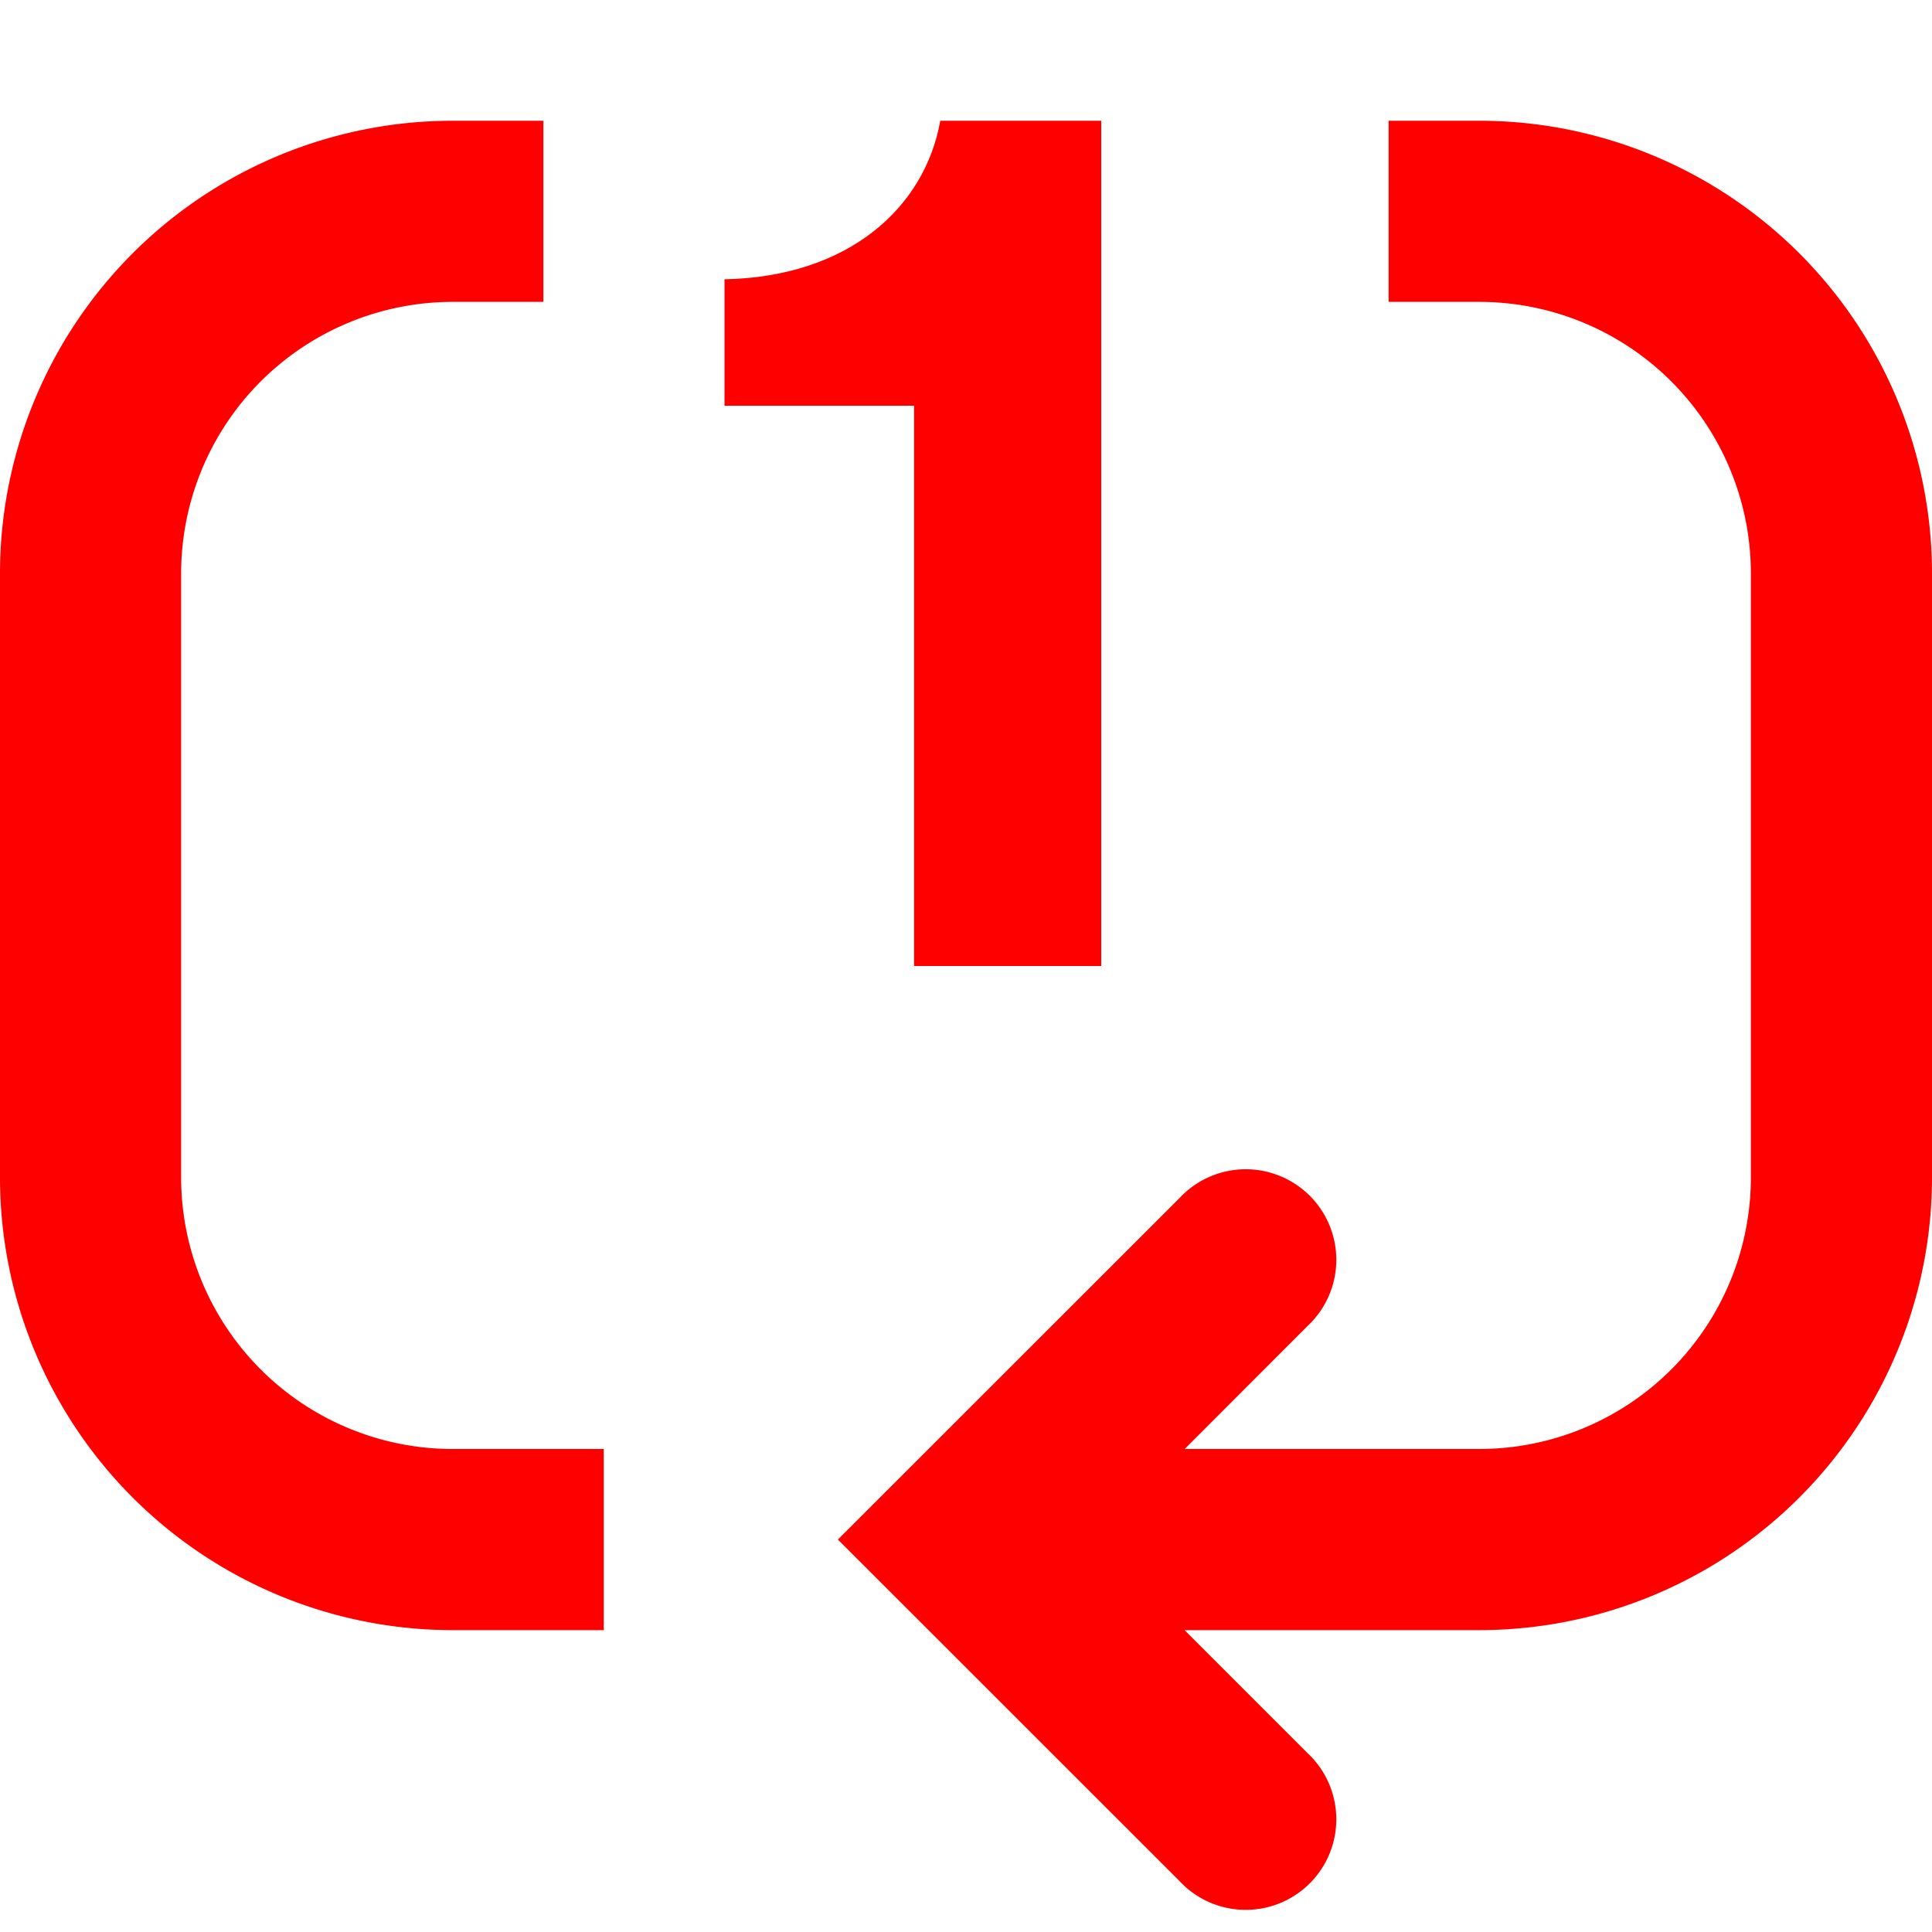 <svg xmlns="http://www.w3.org/2000/svg" version="1.1" role="img" height="16" width="16" viewBox="0 0 16 16">
    <path
            fill="red"
            d="M0 4.75A3.75 3.75 0 013.75 1h.75v1.5h-.75A2.25 2.25 0 001.5 4.75v5A2.25 2.25 0 003.75 12H5v1.5H3.75A3.75 3.75 0 010 9.75v-5zM12.25 2.5h-.75V1h.75A3.75 3.75 0 0116 4.75v5a3.75 3.75 0 01-3.75 3.75H9.81l1.018 1.018a.75.75 0 11-1.06 1.06L6.939 12.75l2.829-2.828a.75.75 0 111.06 1.06L9.811 12h2.439a2.25 2.25 0 002.25-2.25v-5a2.25 2.25 0 00-2.25-2.25z"
    ></path>
    <path
            fill="red"
            d="M9.12 8V1H7.787c-.128.72-.76 1.293-1.787 1.313V3.36h1.57V8h1.55z"
    ></path>
</svg>
